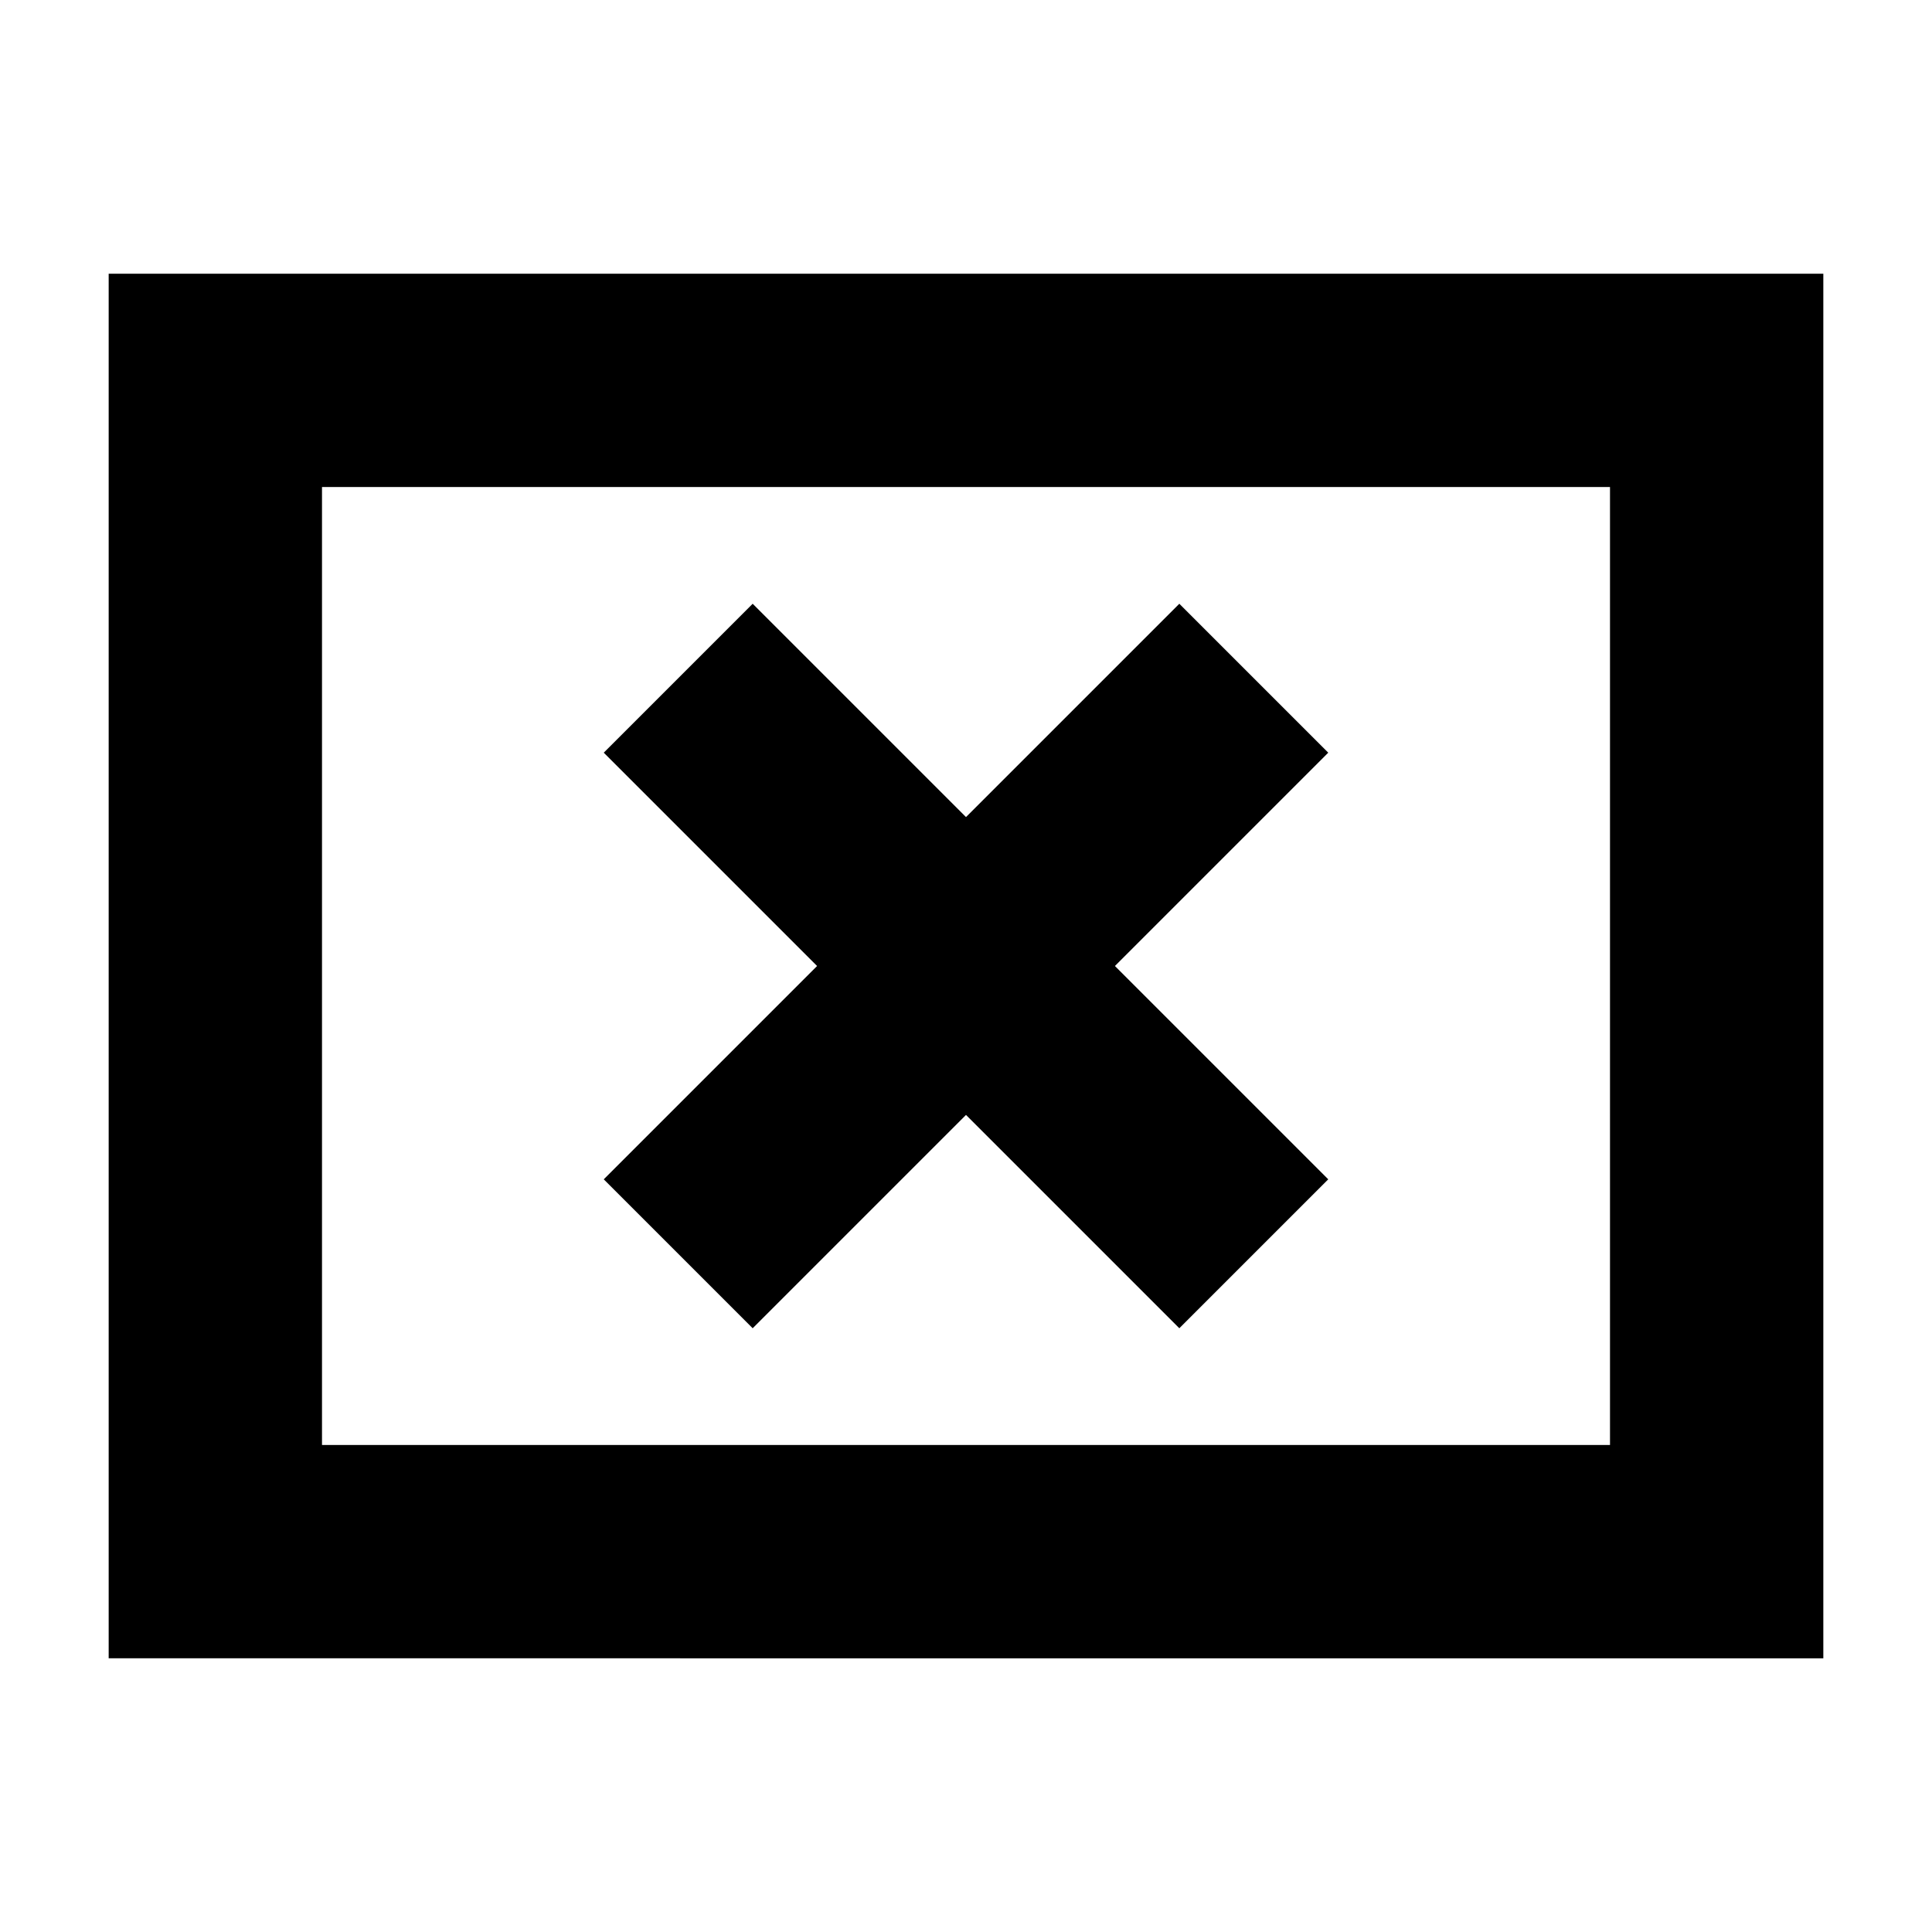 <svg xmlns="http://www.w3.org/2000/svg" height="24" width="24"><path d="M9.35 16.5 12 13.85l2.65 2.65 1.85-1.85L13.85 12l2.65-2.65-1.85-1.85L12 10.15 9.35 7.5 7.5 9.35 10.15 12 7.5 14.65Zm-8 4.1V3.4h21.3v17.2ZM4 17.95h16V6.05H4Zm0 0V6.05v11.9Z"/></svg>
